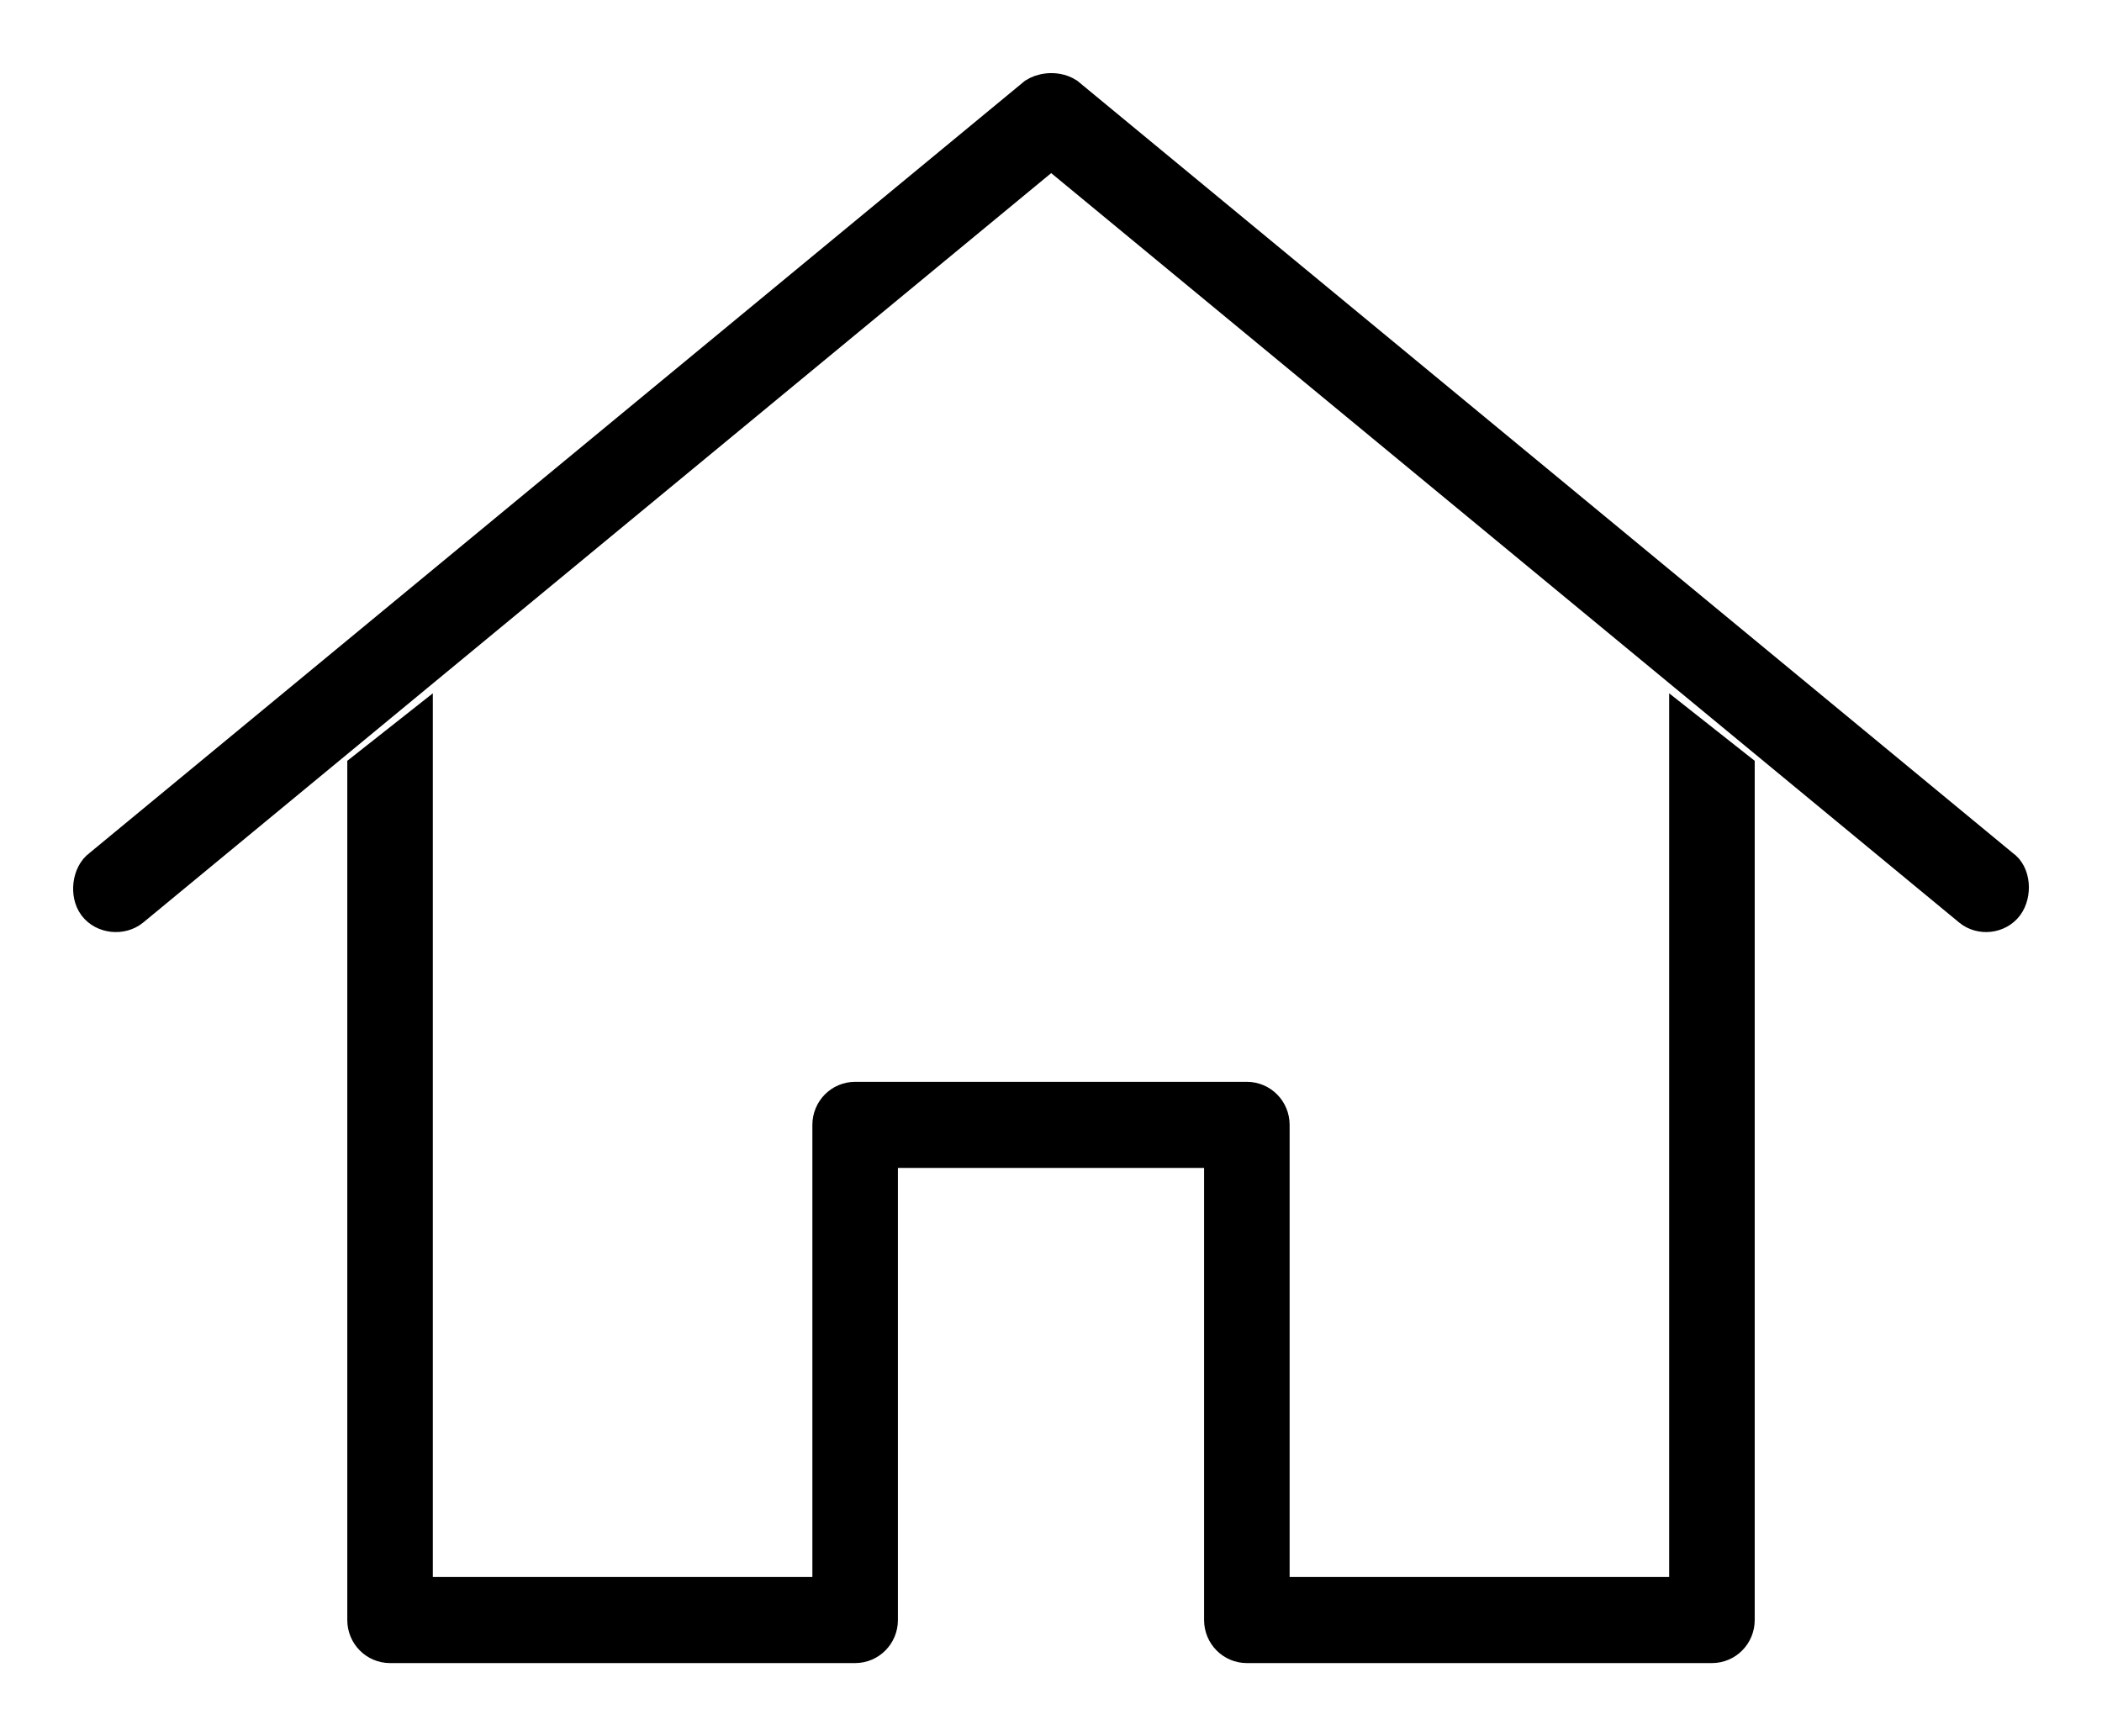 <?xml version="1.0" encoding="UTF-8"?>
<svg width="23px" height="19px" viewBox="0 0 23 19" version="1.1" xmlns="http://www.w3.org/2000/svg" xmlns:xlink="http://www.w3.org/1999/xlink">
    <!-- Generator: Sketch 46.1 (44463) - http://www.bohemiancoding.com/sketch -->
    <title>Group 9</title>
    <desc>Created with Sketch.</desc>
    <defs></defs>
    <g id="Page-1" stroke="none" stroke-width="1" fill="none" fill-rule="evenodd">
        <g id="Group-9" transform="translate(1, 1)" stroke="#000000" stroke-width="0.4" fill="#000000">
            <path d="M10.468,0.002 C10.408,0.008 10.362,0.028 10.333,0.046 L0.102,8.493 C-0.007,8.571 -0.036,8.78 0.052,8.898 C0.14,9.015 0.326,9.034 0.439,8.942 L10.502,0.635 L20.565,8.942 C20.677,9.034 20.855,9.015 20.943,8.898 C21.031,8.78 21.017,8.568 20.901,8.493 L10.67,0.046 C10.602,0.003 10.528,-0.004 10.468,0.002 Z" id="Path"></path>
            <path d="M3,7.423 L3,16.729 C3,16.879 3.12,17 3.268,17 L8.357,17 C8.505,17 8.625,16.879 8.625,16.729 L8.625,11.581 L12.375,11.581 L12.375,16.729 C12.375,16.879 12.495,17 12.643,17 L17.732,17 C17.88,17 18,16.879 18,16.729 L18,7.423 L17.464,7 L17.464,16.458 L12.911,16.458 L12.911,11.31 C12.911,11.16 12.791,11.039 12.643,11.039 L8.357,11.039 C8.209,11.039 8.089,11.16 8.089,11.31 L8.089,16.458 L3.536,16.458 L3.536,7 L3,7.423 Z" id="Path"></path>
        </g>
    </g>
</svg>